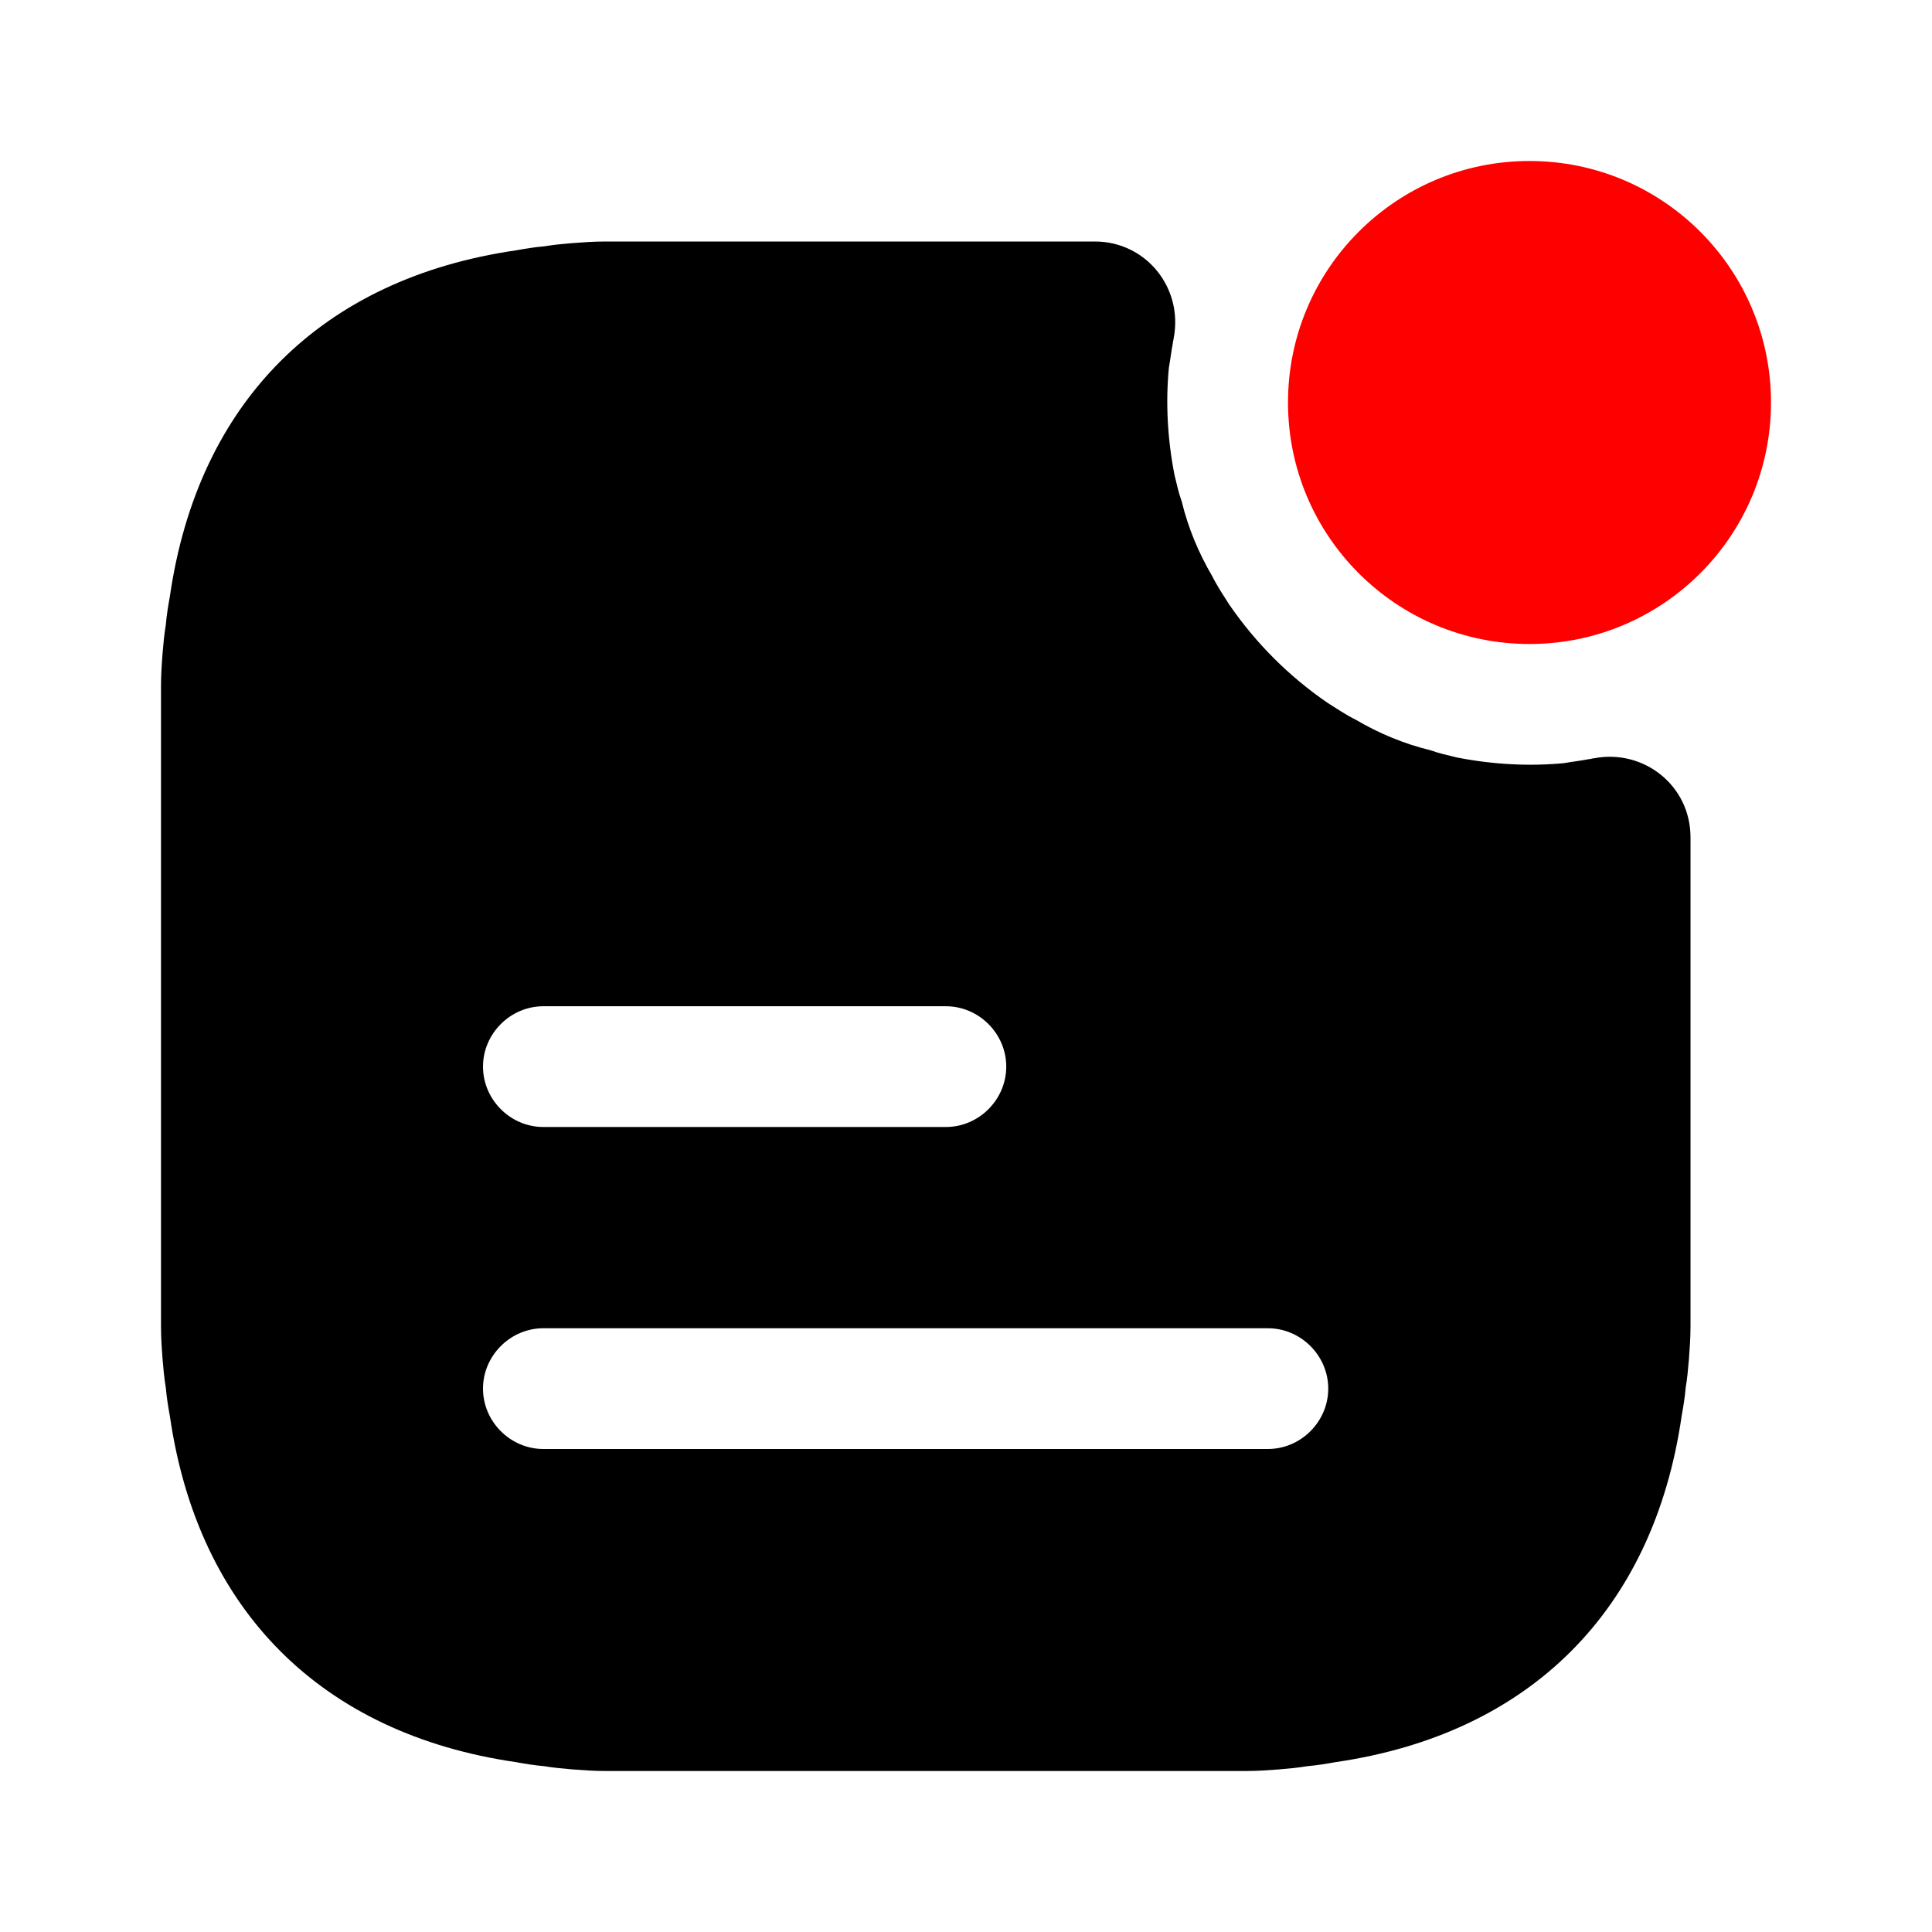 <svg width="24" height="24" viewBox="0 0 24 24" fill="none" xmlns="http://www.w3.org/2000/svg">
<path d="M19 8C20.657 8 22 6.657 22 5C22 3.343 20.657 2 19 2C17.343 2 16 3.343 16 5C16 6.657 17.343 8 19 8Z" fill="#FF0000"/>
<path d="M19.8 9.42C19.78 9.42 19.76 9.43 19.74 9.43C19.64 9.45 19.54 9.46 19.43 9.48C19.01 9.52 18.56 9.5 18.1 9.41C17.98 9.38 17.88 9.36 17.77 9.32C17.44 9.24 17.13 9.11 16.84 8.94C16.72 8.88 16.6 8.8 16.49 8.73C16.01 8.4 15.6 7.99 15.27 7.51C15.2 7.4 15.12 7.28 15.06 7.16C14.89 6.87 14.76 6.56 14.68 6.23C14.64 6.12 14.62 6.02 14.59 5.9C14.5 5.44 14.48 4.99 14.52 4.57C14.54 4.46 14.55 4.36 14.57 4.26C14.57 4.24 14.58 4.22 14.58 4.2C14.7 3.58 14.24 3 13.6 3H7.52C7.38 3 7.24 3.01 7.11 3.02C6.99 3.03 6.88 3.04 6.76 3.06C6.64 3.07 6.52 3.09 6.41 3.11C4 3.46 2.46 4.99 2.11 7.41C2.09 7.52 2.07 7.64 2.06 7.76C2.04 7.88 2.03 7.99 2.02 8.11C2.01 8.24 2 8.38 2 8.52V16.48C2 16.62 2.01 16.76 2.02 16.89C2.03 17.01 2.04 17.12 2.06 17.24C2.07 17.36 2.09 17.48 2.11 17.59C2.46 20.01 4 21.54 6.41 21.89C6.52 21.91 6.64 21.93 6.76 21.94C6.88 21.96 6.99 21.97 7.11 21.98C7.24 21.99 7.38 22 7.52 22H15.48C15.62 22 15.76 21.99 15.89 21.98C16.01 21.97 16.12 21.96 16.24 21.94C16.36 21.93 16.48 21.91 16.59 21.89C19 21.54 20.54 20.01 20.89 17.59C20.91 17.48 20.93 17.36 20.94 17.24C20.96 17.12 20.97 17.01 20.98 16.89C20.99 16.76 21 16.62 21 16.48V10.4C21 9.76 20.42 9.3 19.8 9.42ZM6.75 12.5H11.75C12.16 12.5 12.5 12.84 12.5 13.25C12.5 13.66 12.16 14 11.75 14H6.75C6.34 14 6 13.66 6 13.25C6 12.84 6.34 12.5 6.75 12.5ZM15.75 18H6.75C6.34 18 6 17.66 6 17.25C6 16.84 6.34 16.5 6.75 16.5H15.75C16.16 16.5 16.5 16.84 16.5 17.25C16.5 17.66 16.16 18 15.75 18Z" fill="black"/>
</svg>

